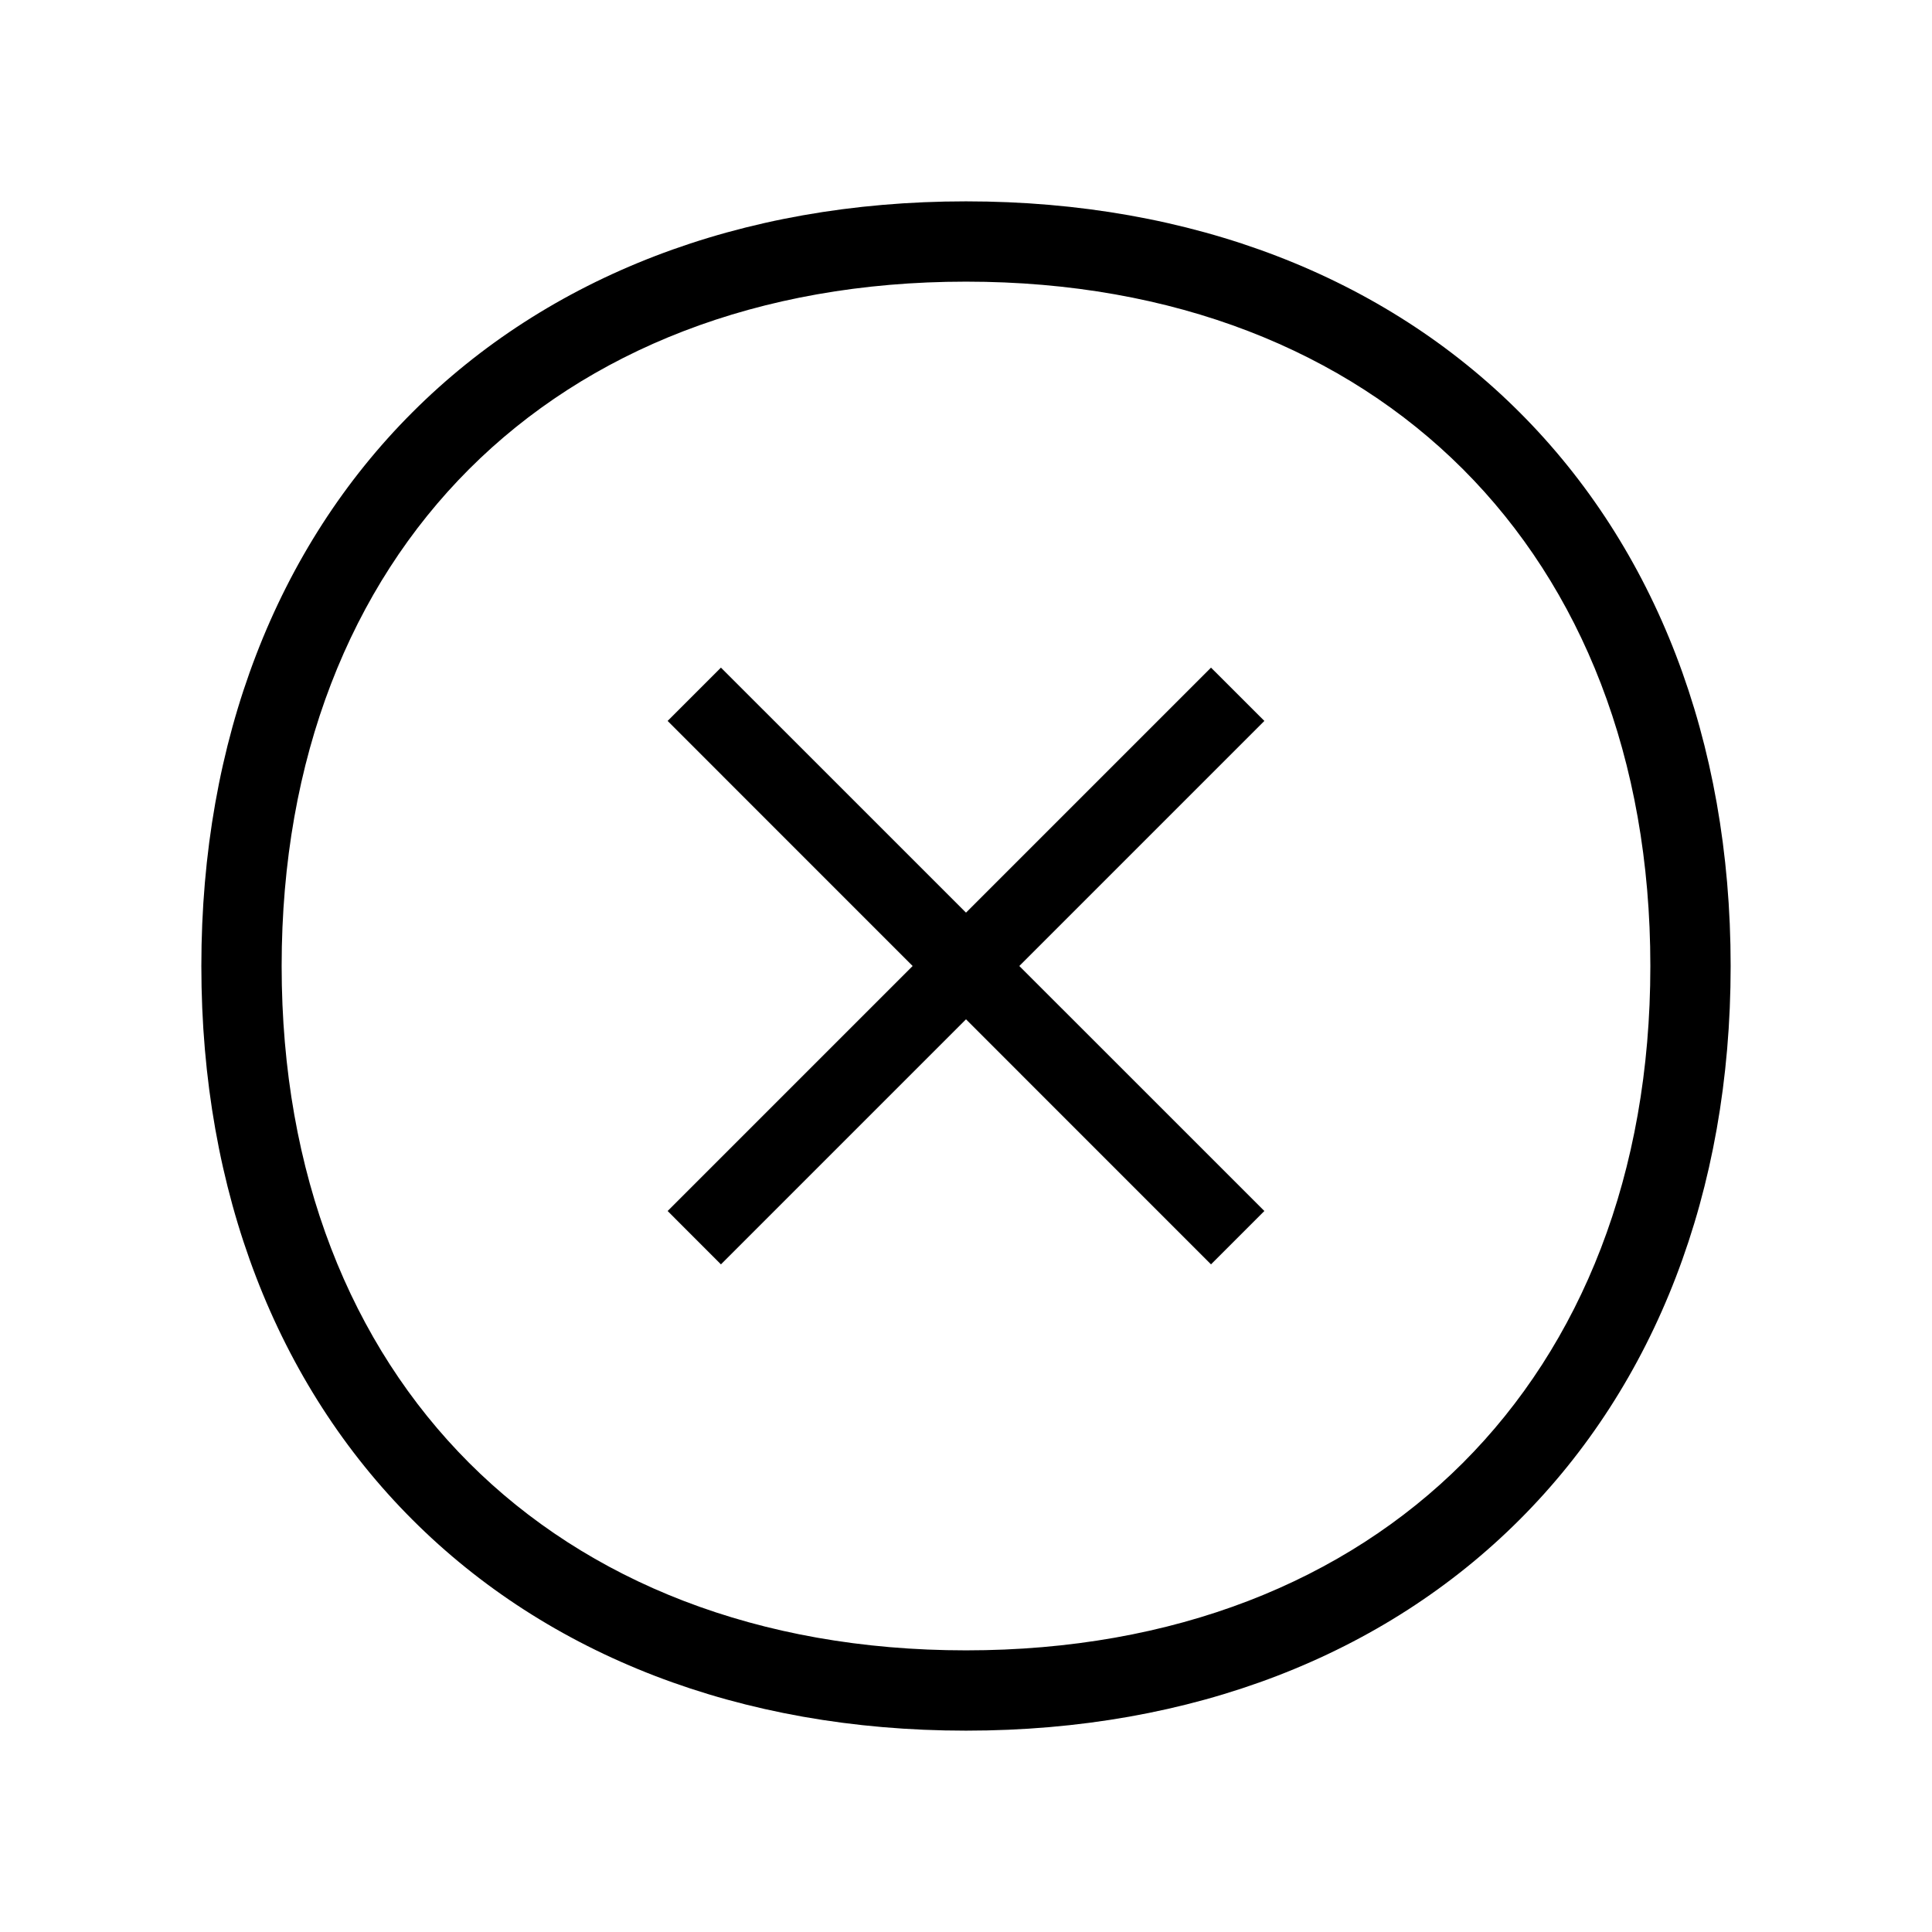 <svg width="48" height="48" viewBox="0 0 32 32" xmlns="http://www.w3.org/2000/svg"><path d="M11.941 20.942L16 16.883L20.058 20.942L20.942 20.058L16.883 16L20.942 11.941L20.058 11.058L16 15.116L11.941 11.058L11.058 11.941L15.116 16L11.058 20.058L11.941 20.942Z" fill="#000000" class="bmwfcol"/><path d="M16 3.335C12.249 3.335 9.071 4.588 6.83 6.83C4.588 9.071 3.335 12.249 3.335 16C3.335 19.751 4.588 22.929 6.83 25.17C9.071 27.412 12.249 28.665 16 28.665C19.751 28.665 22.929 27.412 25.17 25.17C27.412 22.929 28.665 19.751 28.665 16C28.665 12.249 27.412 9.071 25.17 6.83C22.929 4.588 19.751 3.335 16 3.335ZM4.665 16C4.665 12.551 5.812 9.729 7.77 7.77C9.729 5.812 12.551 4.665 16 4.665C19.449 4.665 22.271 5.812 24.23 7.77C26.188 9.729 27.335 12.551 27.335 16C27.335 19.449 26.188 22.271 24.23 24.23C22.271 26.188 19.449 27.335 16 27.335C12.551 27.335 9.729 26.188 7.77 24.23C5.812 22.271 4.665 19.449 4.665 16Z" fill="#000000" class="bmwfcol"/><title>error_sign_lt_48</title></svg>
